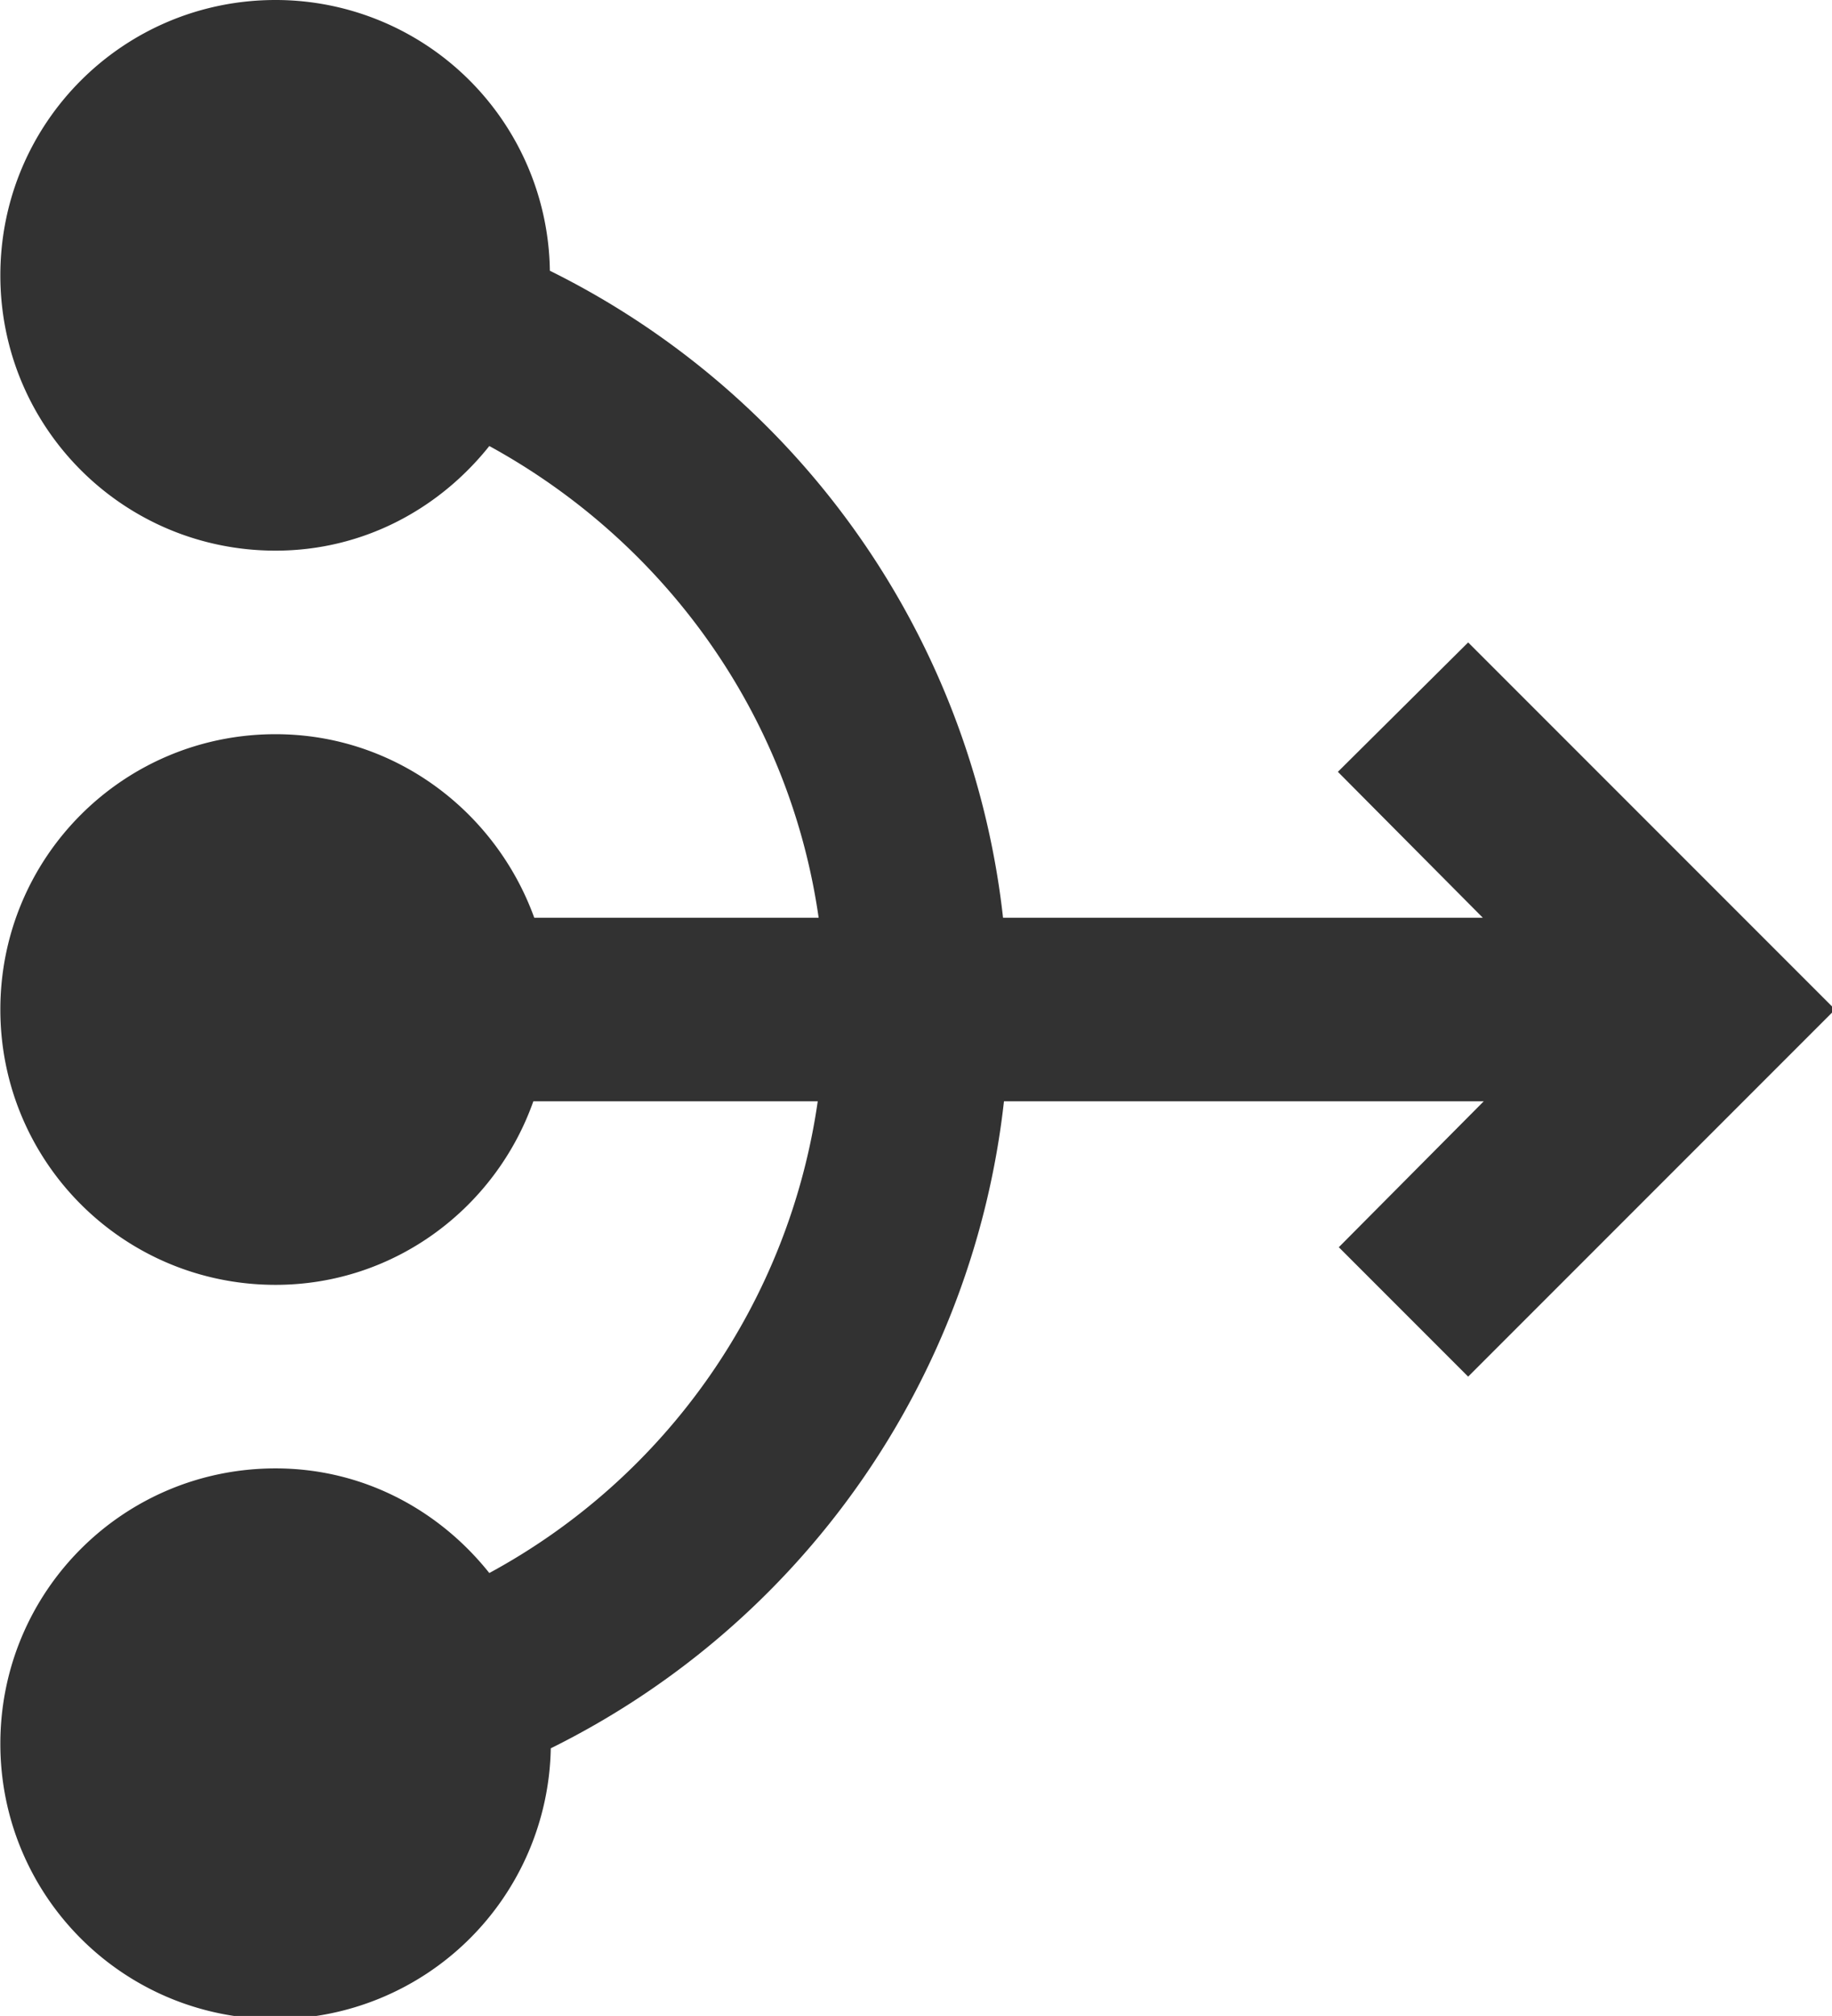 <?xml version="1.0" encoding="UTF-8" standalone="no"?>
<!-- Created with Inkscape (http://www.inkscape.org/) -->

<svg
   id="svg1100"
   version="1.1"
   viewBox="0 0 5.292 5.821"
   height="5.821mm"
   width="5.292mm"
   xmlns="http://www.w3.org/2000/svg"
   xmlns:svg="http://www.w3.org/2000/svg">
  <defs
     id="defs1097" />
  <g
     id="New_Layer_1652806998.2097123"
     style="display:inline"
     transform="translate(-175.948,-108.759)">
    <path
       fill="#323232"
       d="M 22,12 18,16 16.59,14.59 18.17,13 H 12.94 A 8.974,8.974 0 0 1 8,20.05 3.005,3.005 0 0 1 5,23 c -1.66,0 -3,-1.34 -3,-3 0,-1.66 1.34,-3 3,-3 0.95,0 1.78,0.45 2.33,1.14 A 6.969,6.969 0 0 0 10.91,13 H 7.81 C 7.4,14.16 6.3,15 5,15 3.34,15 2,13.66 2,12 2,10.34 3.34,9 5,9 6.3,9 7.4,9.84 7.82,11 h 3.1 C 10.6,8.77 9.23,6.9 7.33,5.86 6.78,6.55 5.95,7 5,7 3.34,7 2,5.66 2,4 2,2.34 3.34,1 5,1 A 2.99,2.99 0 0 1 7.99,3.95 8.974,8.974 0 0 1 12.93,11 h 5.23 L 16.58,9.41 18,8 Z"
       id="path3078"
       transform="matrix(0.265,0,0,0.265,175.419,108.494)" />
  </g>
</svg>
